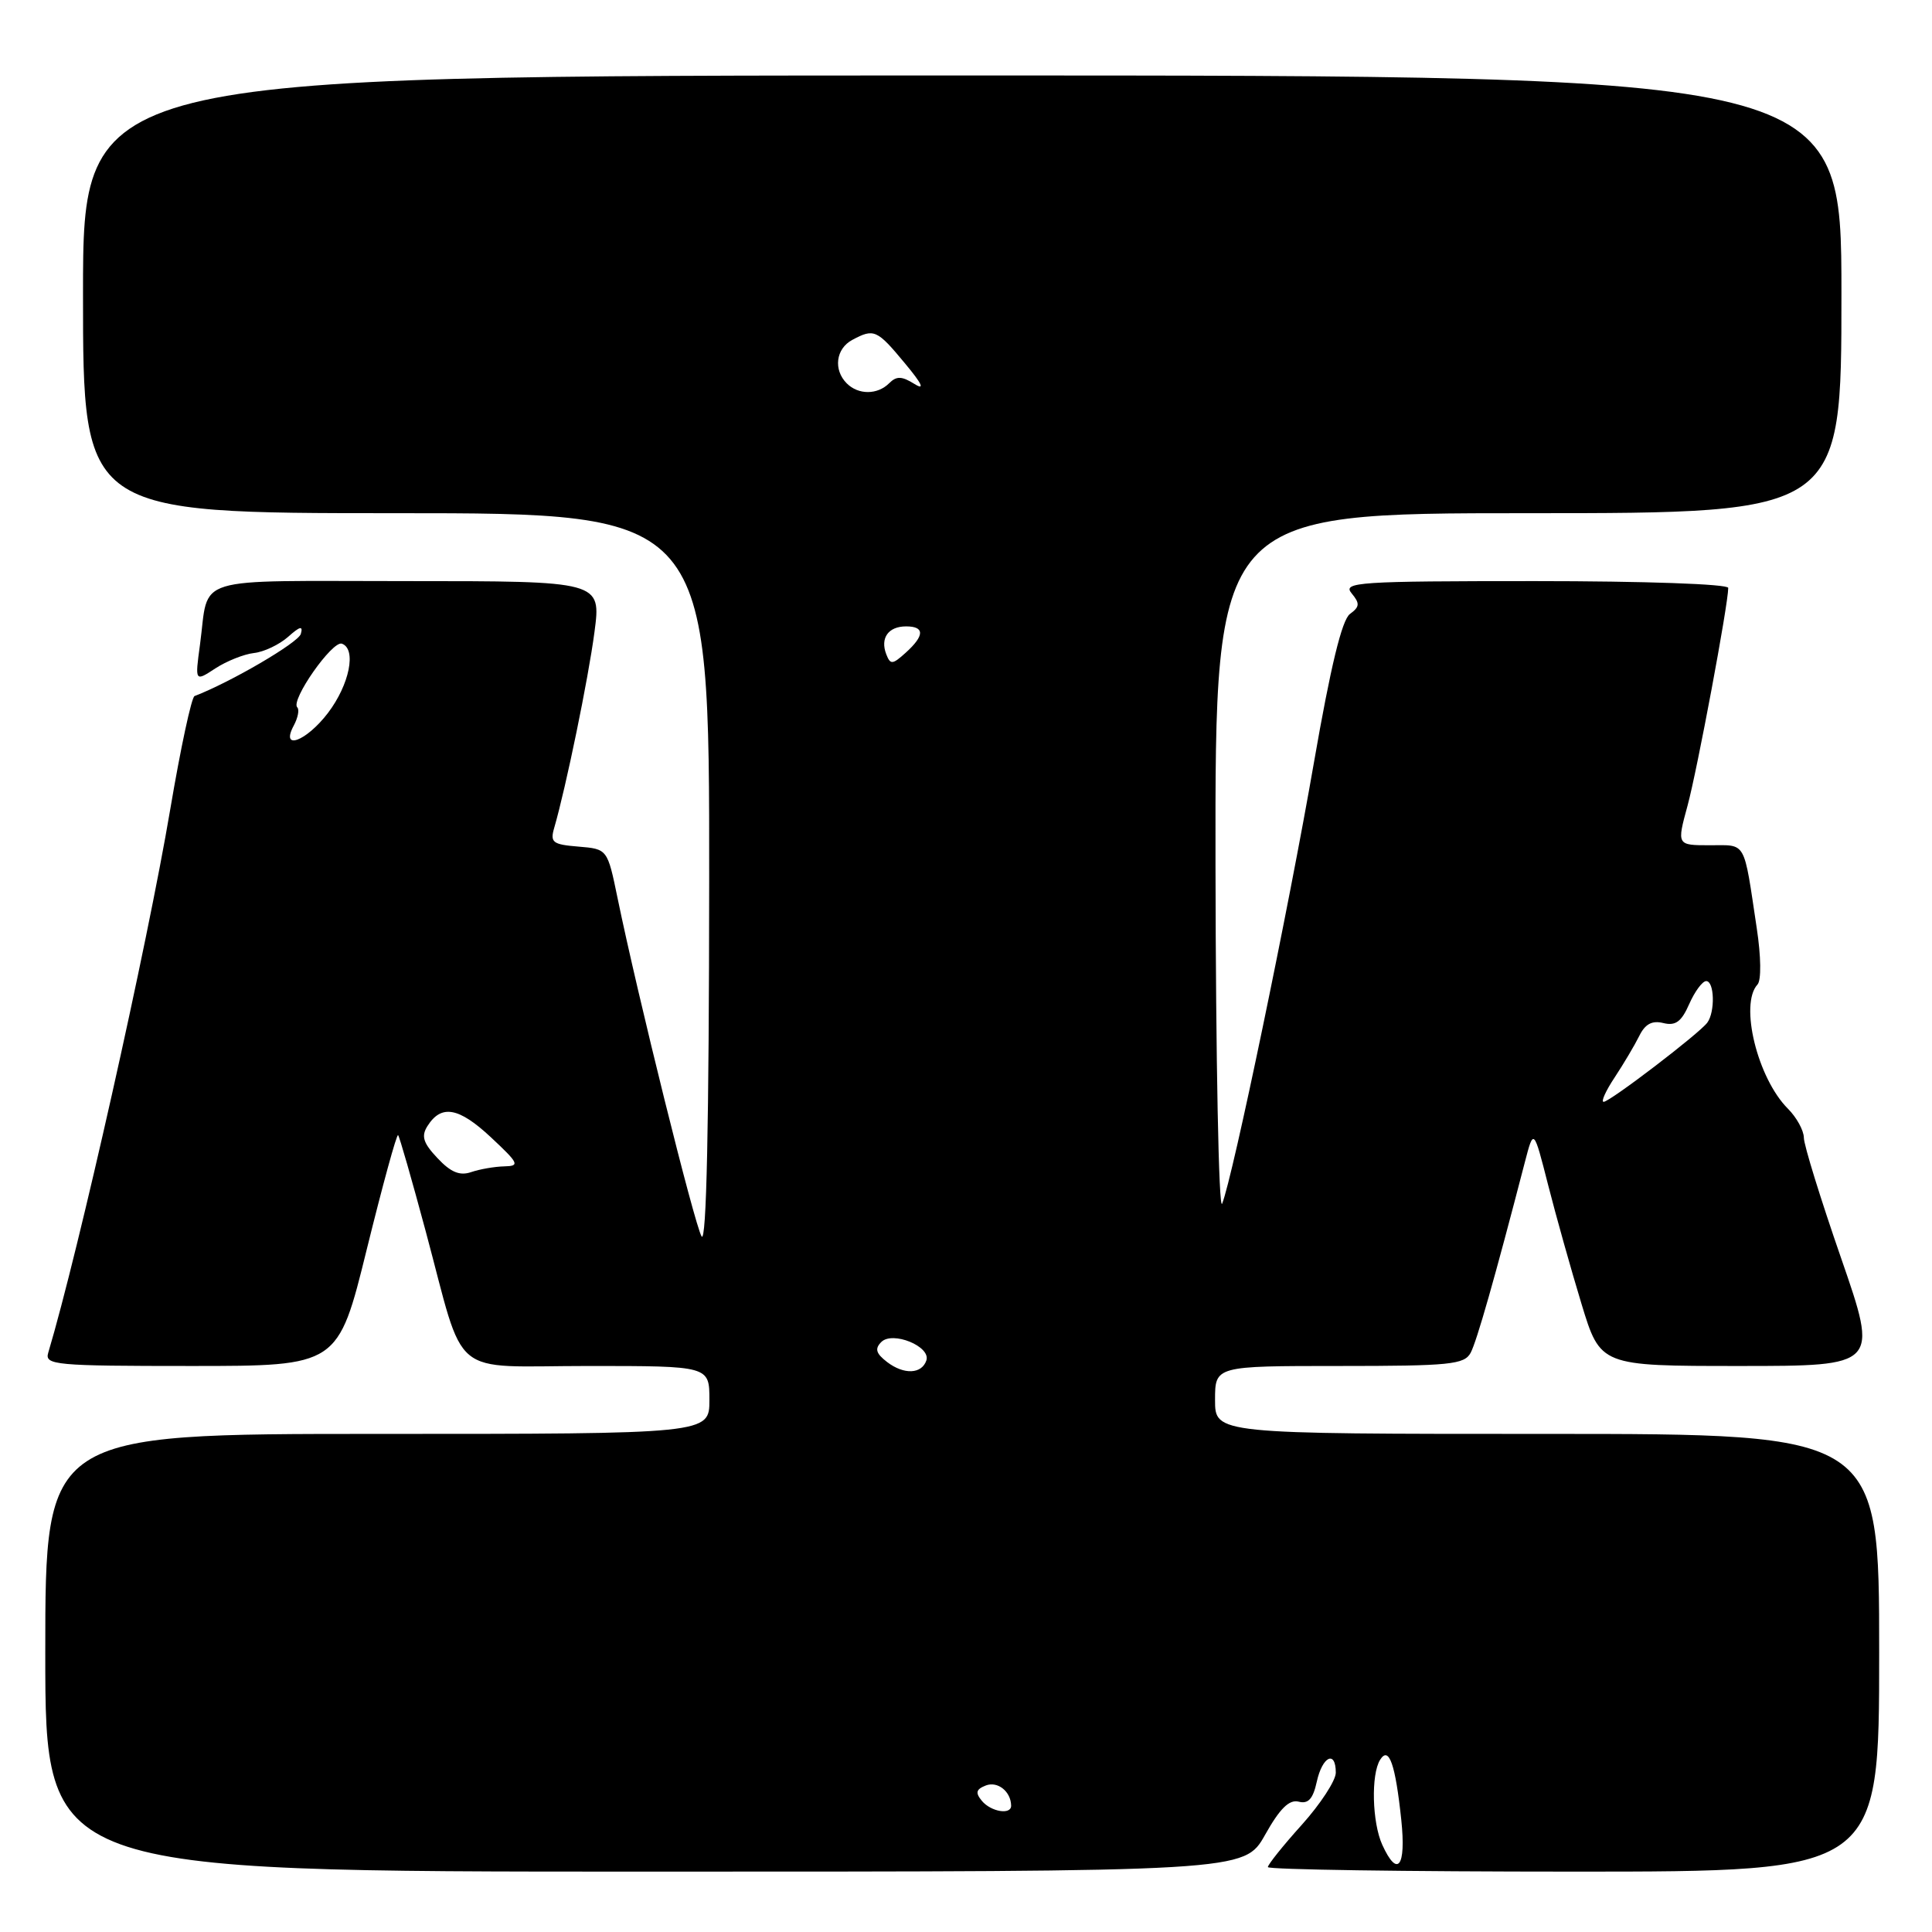 <?xml version="1.0" encoding="UTF-8" standalone="no"?>
<!DOCTYPE svg PUBLIC "-//W3C//DTD SVG 1.1//EN" "http://www.w3.org/Graphics/SVG/1.1/DTD/svg11.dtd" >
<svg xmlns="http://www.w3.org/2000/svg" xmlns:xlink="http://www.w3.org/1999/xlink" version="1.1" viewBox="0 0 256 256">
 <g >
 <path fill="currentColor"
d=" M 167.62 243.14 C 169.58 239.64 170.83 238.41 172.08 238.73 C 173.35 239.06 173.98 238.37 174.48 236.09 C 175.22 232.71 177.00 231.86 177.00 234.89 C 177.00 235.93 174.97 239.04 172.50 241.79 C 170.02 244.54 168.00 247.07 168.00 247.40 C 168.00 247.73 186.22 248.00 208.50 248.00 C 249.00 248.00 249.00 248.00 249.00 219.00 C 249.00 190.00 249.00 190.00 205.00 190.00 C 161.00 190.00 161.00 190.00 161.00 185.50 C 161.00 181.00 161.00 181.00 177.46 181.00 C 192.12 181.00 194.03 180.81 194.87 179.25 C 195.68 177.72 198.06 169.38 202.05 154.00 C 203.22 149.50 203.22 149.50 205.13 157.00 C 206.18 161.12 208.17 168.21 209.55 172.75 C 212.06 181.00 212.06 181.00 230.48 181.00 C 248.90 181.00 248.90 181.00 243.97 166.75 C 241.25 158.91 239.02 151.71 239.02 150.75 C 239.01 149.79 238.06 148.06 236.91 146.91 C 232.87 142.87 230.47 133.06 232.88 130.45 C 233.39 129.90 233.35 126.74 232.78 123.00 C 231.01 111.20 231.46 112.00 226.57 112.00 C 222.18 112.00 222.18 112.00 223.61 106.75 C 224.90 101.99 229.00 80.07 229.00 77.90 C 229.00 77.39 217.91 77.00 203.38 77.00 C 179.95 77.00 177.87 77.14 179.09 78.61 C 180.21 79.96 180.18 80.40 178.87 81.36 C 177.81 82.14 176.31 88.34 174.11 101.00 C 170.74 120.45 163.34 156.05 161.94 159.49 C 161.49 160.59 161.10 140.46 161.06 114.75 C 161.00 68.00 161.00 68.00 202.50 68.00 C 244.00 68.00 244.00 68.00 244.00 39.00 C 244.00 10.00 244.00 10.00 127.50 10.00 C 11.00 10.00 11.00 10.00 11.00 39.00 C 11.00 68.00 11.00 68.00 52.50 68.00 C 94.00 68.00 94.00 68.00 93.97 116.75 C 93.95 149.05 93.61 164.93 92.96 163.82 C 92.00 162.18 84.48 131.88 81.83 119.00 C 80.49 112.50 80.49 112.50 76.65 112.18 C 73.22 111.90 72.87 111.63 73.44 109.68 C 74.99 104.35 77.96 89.92 78.77 83.75 C 79.66 77.00 79.66 77.00 53.90 77.00 C 24.91 77.00 27.76 76.12 26.50 85.42 C 25.83 90.34 25.83 90.34 28.53 88.57 C 30.02 87.60 32.32 86.68 33.64 86.53 C 34.96 86.39 37.00 85.42 38.17 84.39 C 39.76 82.97 40.18 82.88 39.86 84.00 C 39.53 85.16 30.52 90.42 25.78 92.23 C 25.38 92.38 23.93 99.13 22.56 107.23 C 19.48 125.46 10.42 165.77 6.39 179.25 C 5.90 180.87 7.26 181.00 25.33 181.00 C 44.79 181.00 44.79 181.00 48.60 165.54 C 50.70 157.04 52.56 150.23 52.75 150.41 C 52.93 150.59 54.57 156.31 56.40 163.12 C 61.76 183.06 59.28 181.00 77.98 181.00 C 94.00 181.00 94.00 181.00 94.00 185.50 C 94.00 190.00 94.00 190.00 50.00 190.00 C 6.00 190.00 6.00 190.00 6.00 219.00 C 6.00 248.00 6.00 248.00 85.44 248.00 C 164.88 248.00 164.88 248.00 167.62 243.14 Z  M 183.16 244.45 C 181.81 241.49 181.65 235.10 182.88 233.17 C 184.05 231.32 184.90 233.77 185.68 241.17 C 186.33 247.39 185.18 248.88 183.16 244.45 Z  M 130.10 238.62 C 129.21 237.54 129.33 237.09 130.64 236.58 C 132.20 235.99 133.95 237.38 133.98 239.25 C 134.01 240.52 131.31 240.08 130.10 238.62 Z  M 117.55 180.48 C 116.07 179.34 115.88 178.72 116.78 177.82 C 118.27 176.33 123.36 178.41 122.75 180.26 C 122.14 182.08 119.78 182.18 117.55 180.48 Z  M 57.97 153.46 C 56.07 151.45 55.79 150.55 56.64 149.21 C 58.47 146.31 60.77 146.71 65.03 150.68 C 68.77 154.18 68.92 154.50 66.81 154.55 C 65.54 154.58 63.57 154.92 62.43 155.31 C 60.92 155.83 59.72 155.33 57.97 153.46 Z  M 213.96 142.75 C 215.14 140.96 216.60 138.50 217.21 137.27 C 217.99 135.68 218.91 135.19 220.40 135.56 C 222.02 135.96 222.80 135.39 223.83 133.04 C 224.57 131.37 225.58 130.00 226.08 130.00 C 227.17 130.00 227.28 134.07 226.23 135.50 C 225.19 136.93 213.31 146.00 212.49 146.00 C 212.11 146.00 212.77 144.54 213.96 142.75 Z  M 38.93 96.13 C 39.48 95.10 39.69 94.02 39.39 93.73 C 38.47 92.80 44.04 84.85 45.30 85.29 C 47.27 85.99 46.31 90.72 43.45 94.48 C 40.56 98.26 37.11 99.52 38.93 96.13 Z  M 117.43 86.68 C 116.61 84.54 117.71 83.00 120.06 83.00 C 122.54 83.00 122.53 84.21 120.02 86.48 C 118.25 88.08 117.98 88.10 117.43 86.68 Z  M 112.20 50.80 C 110.40 49.00 110.75 46.20 112.93 45.04 C 115.80 43.50 116.20 43.67 119.88 48.11 C 122.20 50.89 122.60 51.77 121.16 50.87 C 119.49 49.83 118.79 49.81 117.82 50.78 C 116.27 52.33 113.74 52.34 112.20 50.80 Z "/>
</g>
</svg>